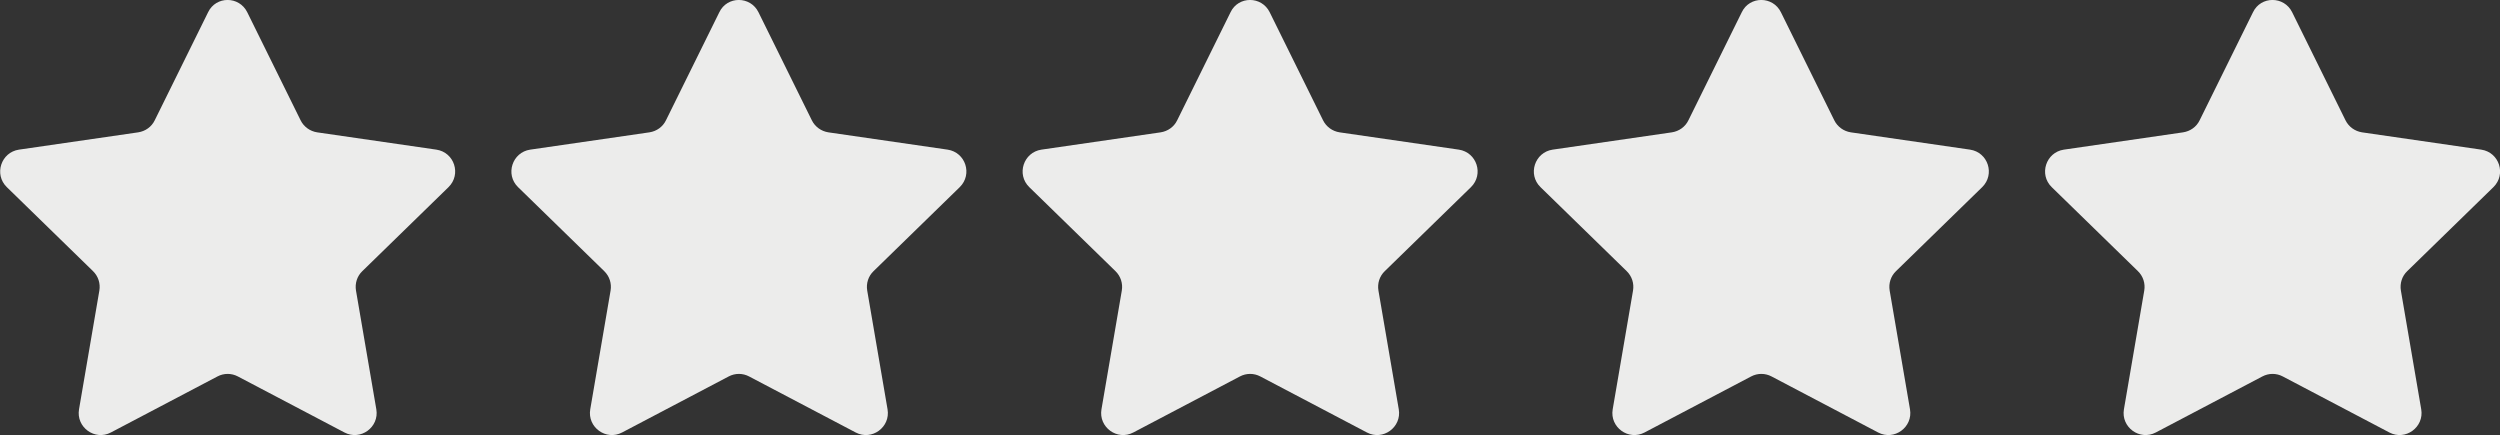 <?xml version="1.0" encoding="utf-8"?>
<!-- Generator: Adobe Illustrator 25.3.1, SVG Export Plug-In . SVG Version: 6.00 Build 0)  -->
<svg version="1.1" id="레이어_1" xmlns="http://www.w3.org/2000/svg" xmlns:xlink="http://www.w3.org/1999/xlink" x="0px"
	 y="0px" viewBox="0 0 205.34 35.73" style="enable-background:new 0 0 205.34 35.73;" xml:space="preserve">
<rect x="0" y="0" width="205.34" height="35.73" fill="#333333" stroke="none"/>
<style type="text/css">
	.st0{fill:#ECECEB;}
</style>
<g>
	<path class="st0" d="M20.31,1.01l4.38,8.87c0.26,0.53,0.77,0.9,1.36,0.99l9.79,1.42c1.48,0.22,2.07,2.03,1,3.08l-7.08,6.9
		c-0.43,0.41-0.62,1.01-0.52,1.6l1.67,9.75c0.25,1.47-1.3,2.6-2.62,1.9l-8.75-4.6c-0.53-0.28-1.15-0.28-1.68,0l-8.75,4.6
		c-1.32,0.7-2.87-0.43-2.62-1.9l1.67-9.75c0.1-0.59-0.09-1.18-0.52-1.6l-7.08-6.9c-1.07-1.04-0.48-2.86,1-3.08l9.79-1.42
		c0.59-0.09,1.1-0.45,1.36-0.99l4.38-8.87C17.73-0.34,19.65-0.34,20.31,1.01z"/>
	<path class="st0" d="M62.3,1.01l4.38,8.87c0.26,0.53,0.77,0.9,1.36,0.99l9.79,1.42c1.48,0.22,2.07,2.03,1,3.08l-7.08,6.9
		c-0.43,0.41-0.62,1.01-0.52,1.6l1.67,9.75c0.25,1.47-1.3,2.6-2.62,1.9l-8.75-4.6c-0.53-0.28-1.15-0.28-1.68,0l-8.75,4.6
		c-1.32,0.7-2.87-0.43-2.62-1.9l1.67-9.75c0.1-0.59-0.09-1.18-0.52-1.6l-7.08-6.9c-1.07-1.04-0.48-2.86,1-3.08l9.79-1.42
		c0.59-0.09,1.1-0.45,1.36-0.99l4.38-8.87C59.72-0.34,61.64-0.34,62.3,1.01z"/>
	<path class="st0" d="M104.29,1.01l4.38,8.87c0.26,0.53,0.77,0.9,1.36,0.99l9.79,1.42c1.48,0.22,2.07,2.03,1,3.08l-7.08,6.9
		c-0.43,0.41-0.62,1.01-0.52,1.6l1.67,9.75c0.25,1.47-1.3,2.6-2.62,1.9l-8.75-4.6c-0.53-0.28-1.15-0.28-1.68,0l-8.75,4.6
		c-1.32,0.7-2.87-0.43-2.62-1.9l1.67-9.75c0.1-0.59-0.09-1.18-0.52-1.6l-7.08-6.9c-1.07-1.04-0.48-2.86,1-3.08l9.79-1.42
		c0.59-0.09,1.1-0.45,1.36-0.99l4.38-8.87C101.71-0.34,103.63-0.34,104.29,1.01z"/>
	<path class="st0" d="M146.28,1.01l4.38,8.87c0.26,0.53,0.77,0.9,1.36,0.99l9.79,1.42c1.48,0.22,2.07,2.03,1,3.08l-7.08,6.9
		c-0.43,0.41-0.62,1.01-0.52,1.6l1.67,9.75c0.25,1.47-1.3,2.6-2.62,1.9l-8.75-4.6c-0.53-0.28-1.15-0.28-1.68,0l-8.75,4.6
		c-1.32,0.7-2.87-0.43-2.62-1.9l1.67-9.75c0.1-0.59-0.09-1.18-0.52-1.6l-7.08-6.9c-1.07-1.04-0.48-2.86,1-3.08l9.79-1.42
		c0.59-0.09,1.1-0.45,1.36-0.99l4.38-8.87C143.7-0.34,145.62-0.34,146.28,1.01z"/>
	<path class="st0" d="M188.27,1.01l4.38,8.87c0.26,0.53,0.77,0.9,1.36,0.99l9.79,1.42c1.48,0.22,2.07,2.03,1,3.08l-7.08,6.9
		c-0.43,0.41-0.62,1.01-0.52,1.6l1.67,9.75c0.25,1.47-1.3,2.6-2.62,1.9l-8.75-4.6c-0.53-0.28-1.15-0.28-1.68,0l-8.75,4.6
		c-1.32,0.7-2.87-0.43-2.62-1.9l1.67-9.75c0.1-0.59-0.09-1.18-0.52-1.6l-7.08-6.9c-1.07-1.04-0.48-2.86,1-3.08l9.79-1.42
		c0.59-0.09,1.1-0.45,1.36-0.99l4.38-8.87C185.69-0.34,187.61-0.34,188.27,1.01z"/>
</g>
</svg>
